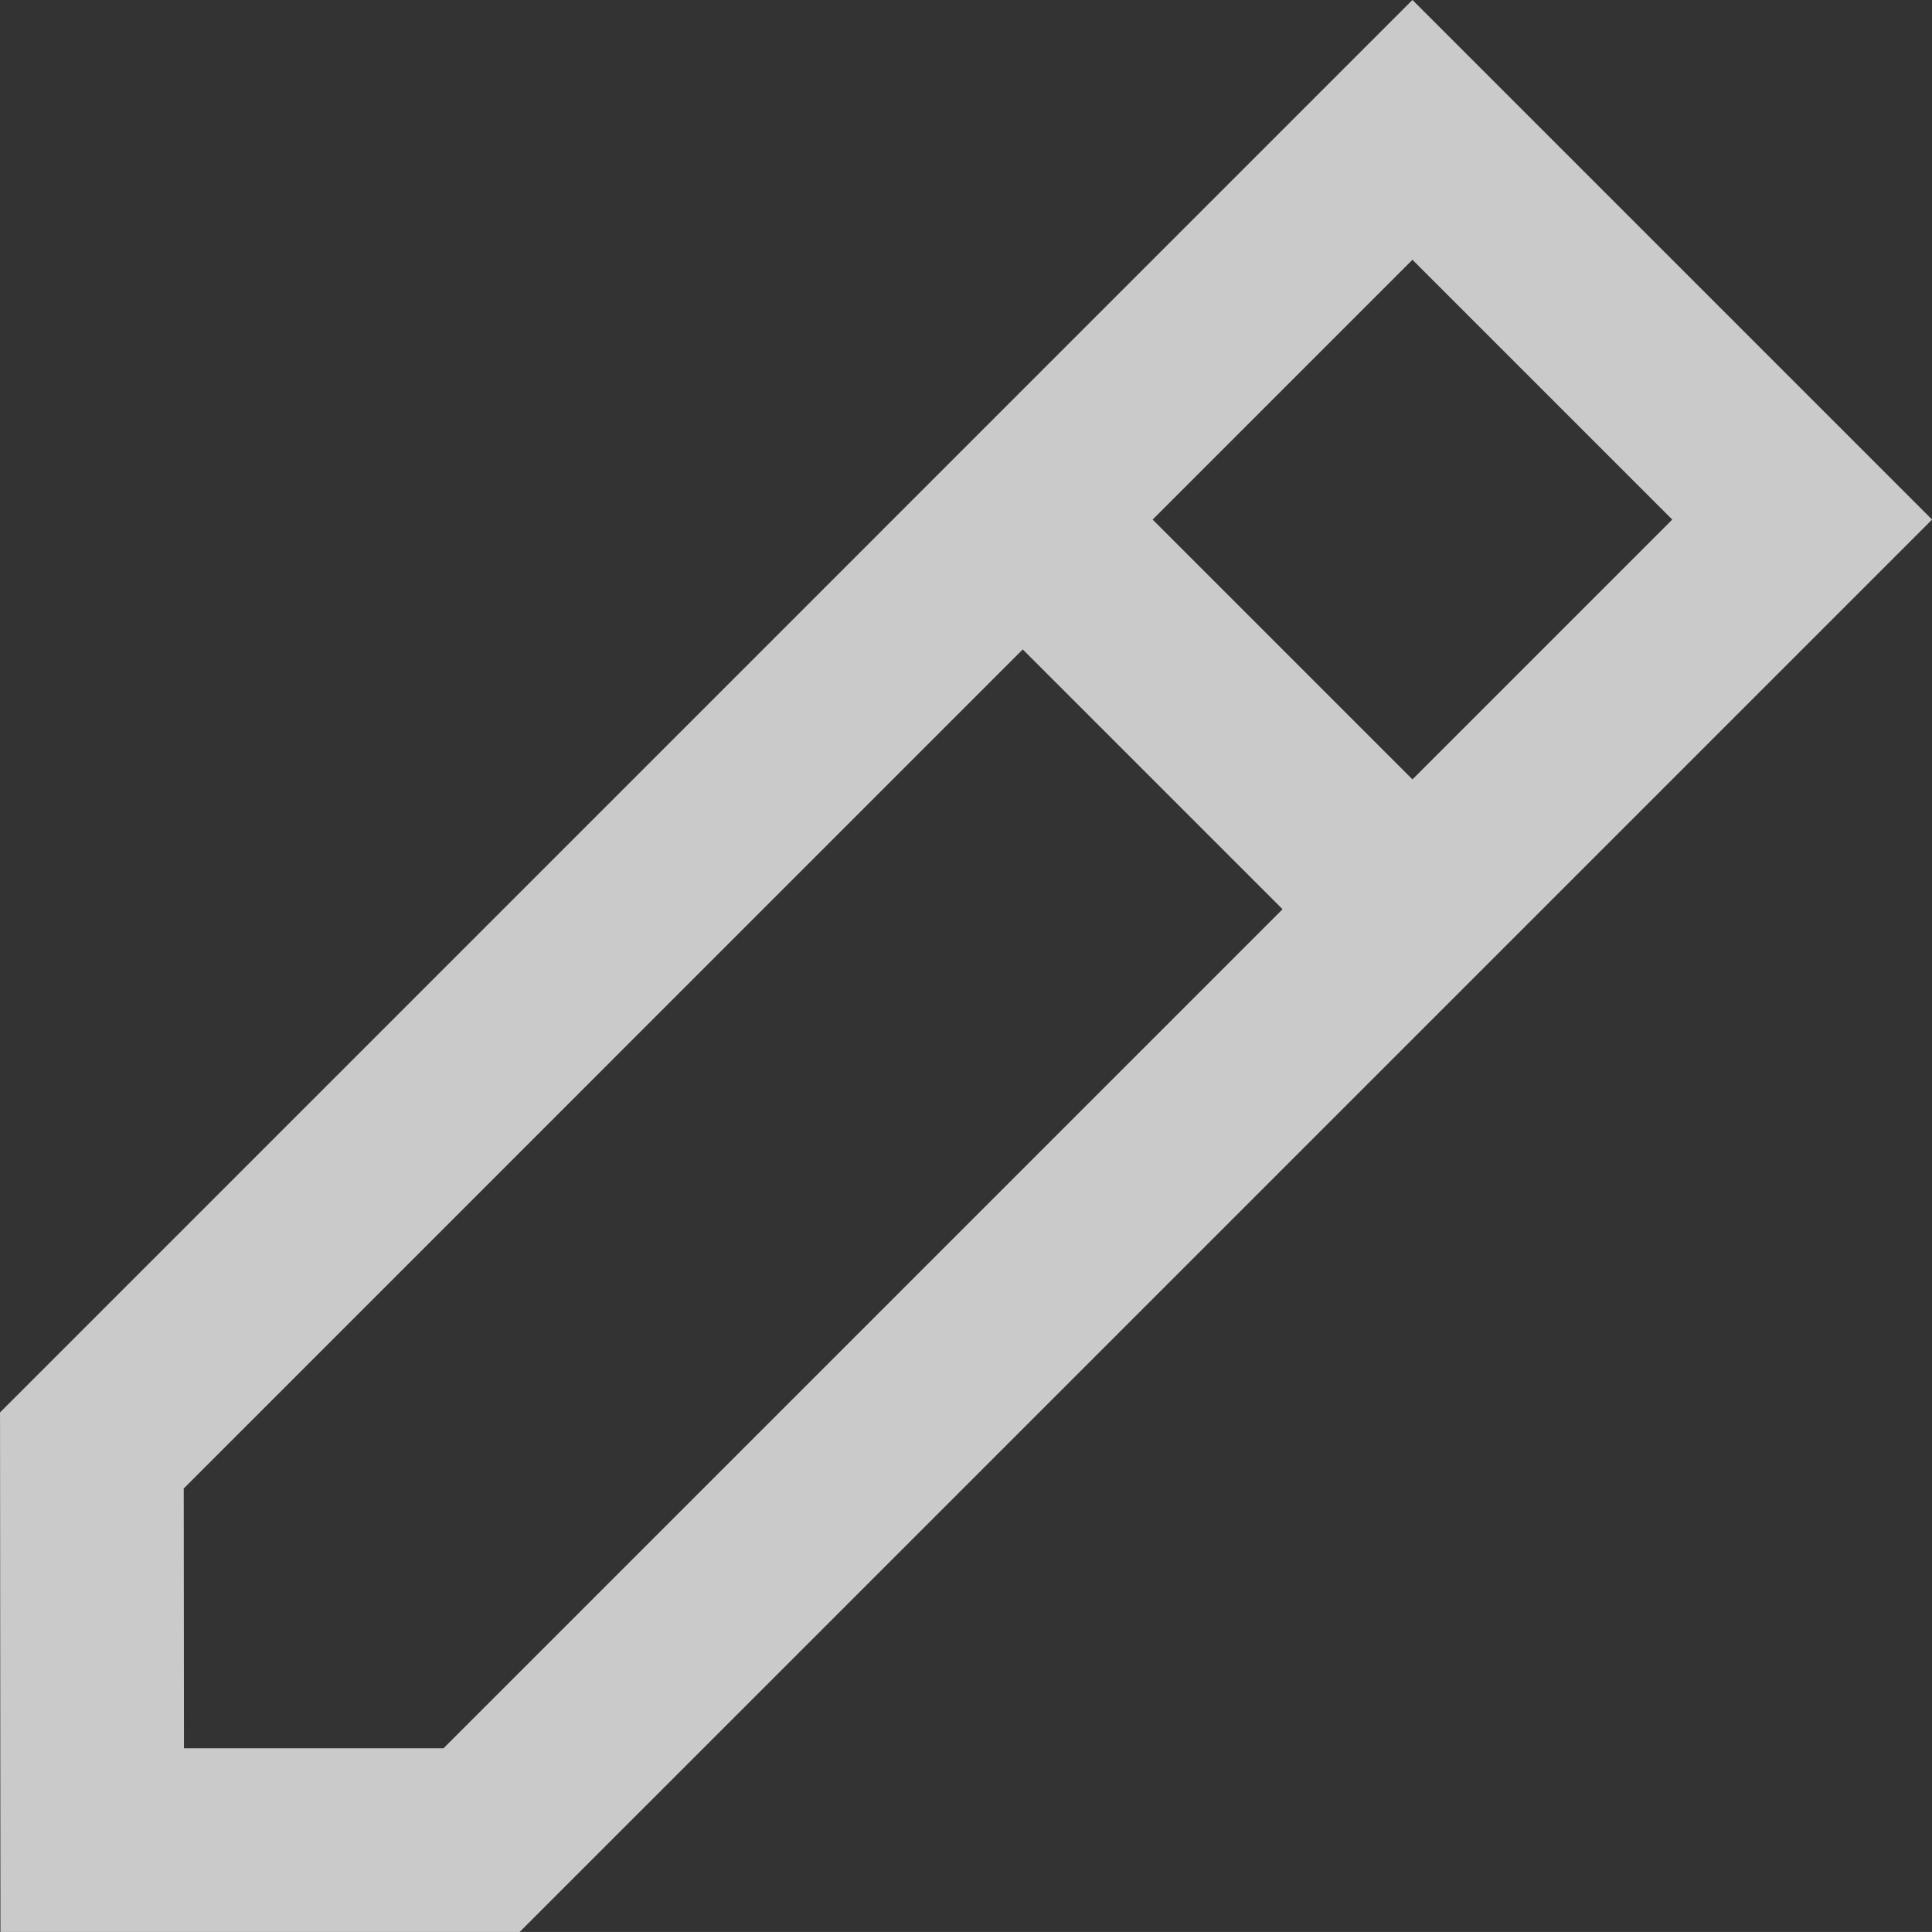 <svg xmlns="http://www.w3.org/2000/svg" width="66.181" height="66.18" viewBox="0 0 66.181 66.18">
  <rect x="0" y="0" width="66.181" height="66.18" fill="#333333" stroke="none"/>
  <path d="M11.293,54.214l.008,8.9h8.89L48.933,34.372l-8.9-8.9Zm33.19-33.19,8.9,8.9,8.9-8.9-8.9-8.9Zm8.9-17.8,17.8,17.8L22.8,69.406H5.014L5,51.609Z" transform="translate(-4.999 -3.226)" fill="rgba(255,255,255,0.74)" fill-rule="evenodd"/>
</svg>
